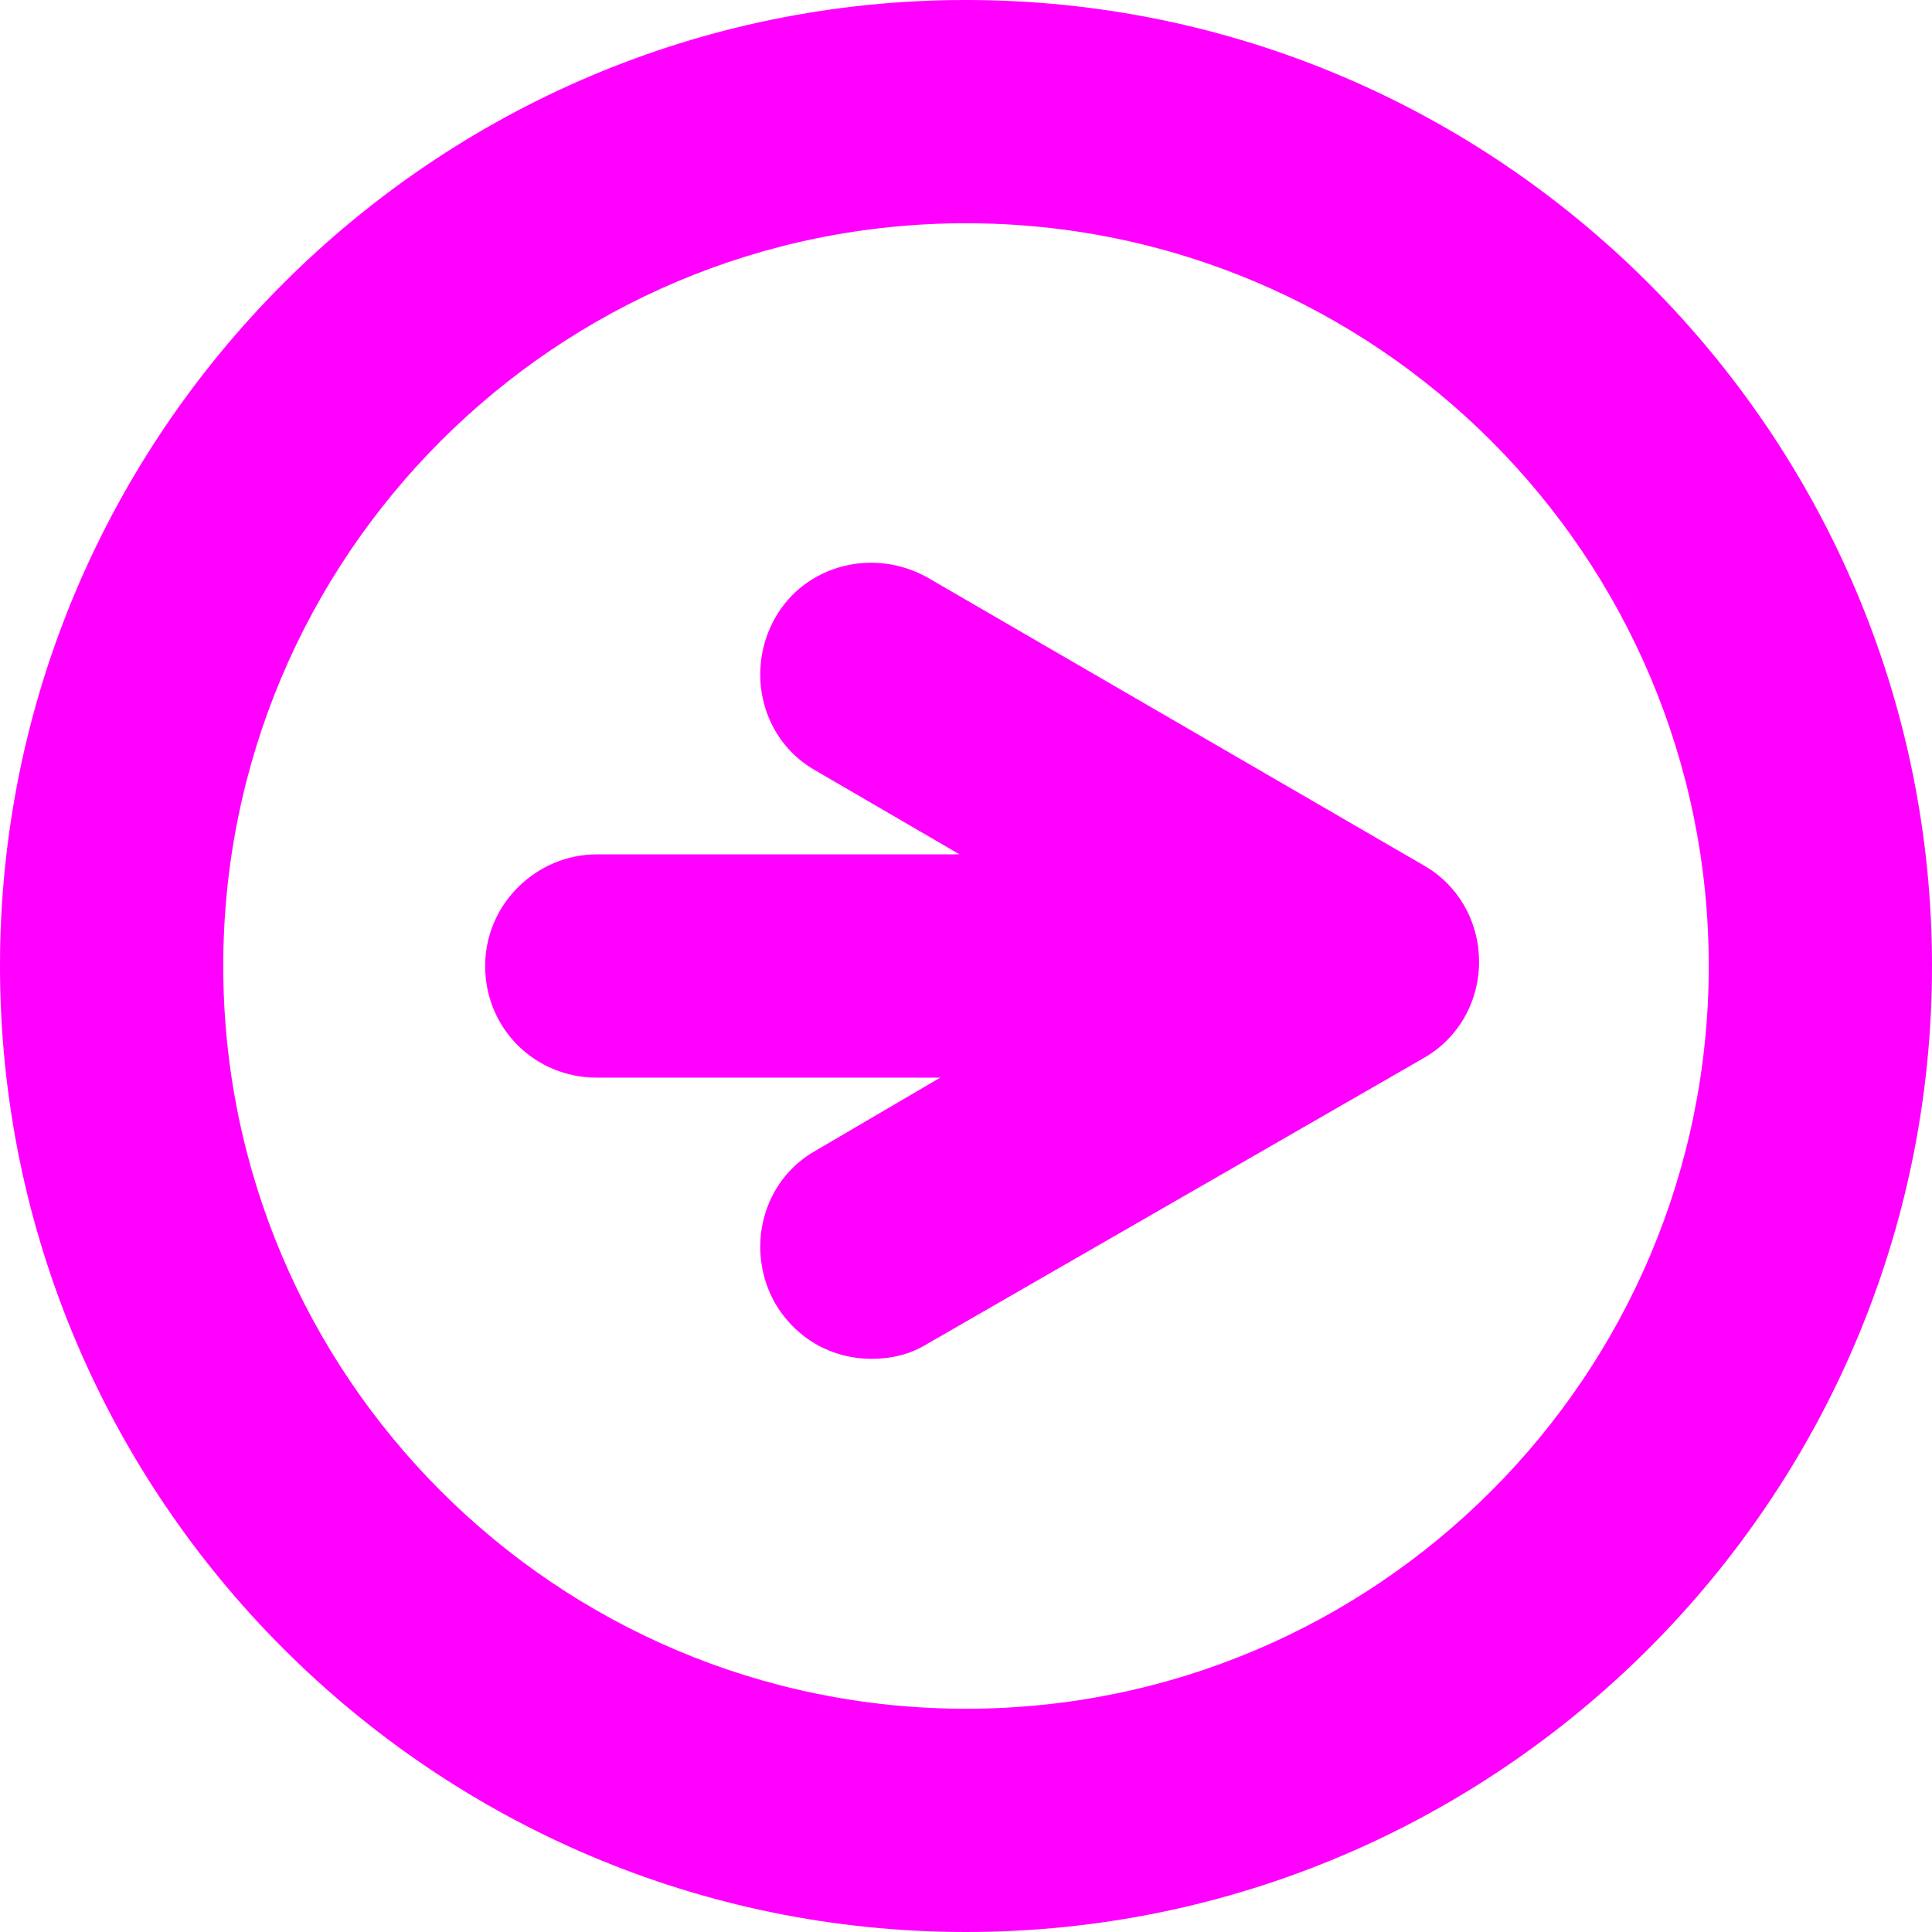 <?xml version="1.0" encoding="utf-8"?>
<!-- Generator: Adobe Illustrator 19.2.1, SVG Export Plug-In . SVG Version: 6.00 Build 0)  -->
<svg version="1.1" id="Layer_1" xmlns="http://www.w3.org/2000/svg" xmlns:xlink="http://www.w3.org/1999/xlink" x="0px" y="0px"
	 viewBox="0 0 90 90" style="enable-background:new 0 0 90 90;" xml:space="preserve">
<style type="text/css">
	.st0{fill:#FF00FF;}
</style>
<g>
	<path class="st0" d="M22.6,45c0,2.9,2.3,5.2,5.2,5.2h16L38,53.6c-2.5,1.4-3.3,4.6-1.9,7.1c1,1.7,2.7,2.6,4.5,2.6
		c0.9,0,1.8-0.2,2.6-0.7l23.1-13.3c1.6-0.9,2.6-2.6,2.6-4.5s-1-3.6-2.6-4.5L43.2,26.9c-2.5-1.4-5.7-0.6-7.1,1.9
		c-1.4,2.5-0.6,5.7,1.9,7.1l6.7,3.9H27.8C25,39.8,22.6,42.1,22.6,45z"/>
	<path class="st0" d="M0,45c0,24.8,20.2,45,45,45s45-20.2,45-45S69.8,0,45,0S0,20.2,0,45z M10.4,45c0-19.1,15.5-34.6,34.6-34.6
		c19.1,0,34.6,15.5,34.6,34.6S64.1,79.6,45,79.6C25.9,79.6,10.4,64.1,10.4,45z"/>
</g>
</svg>
